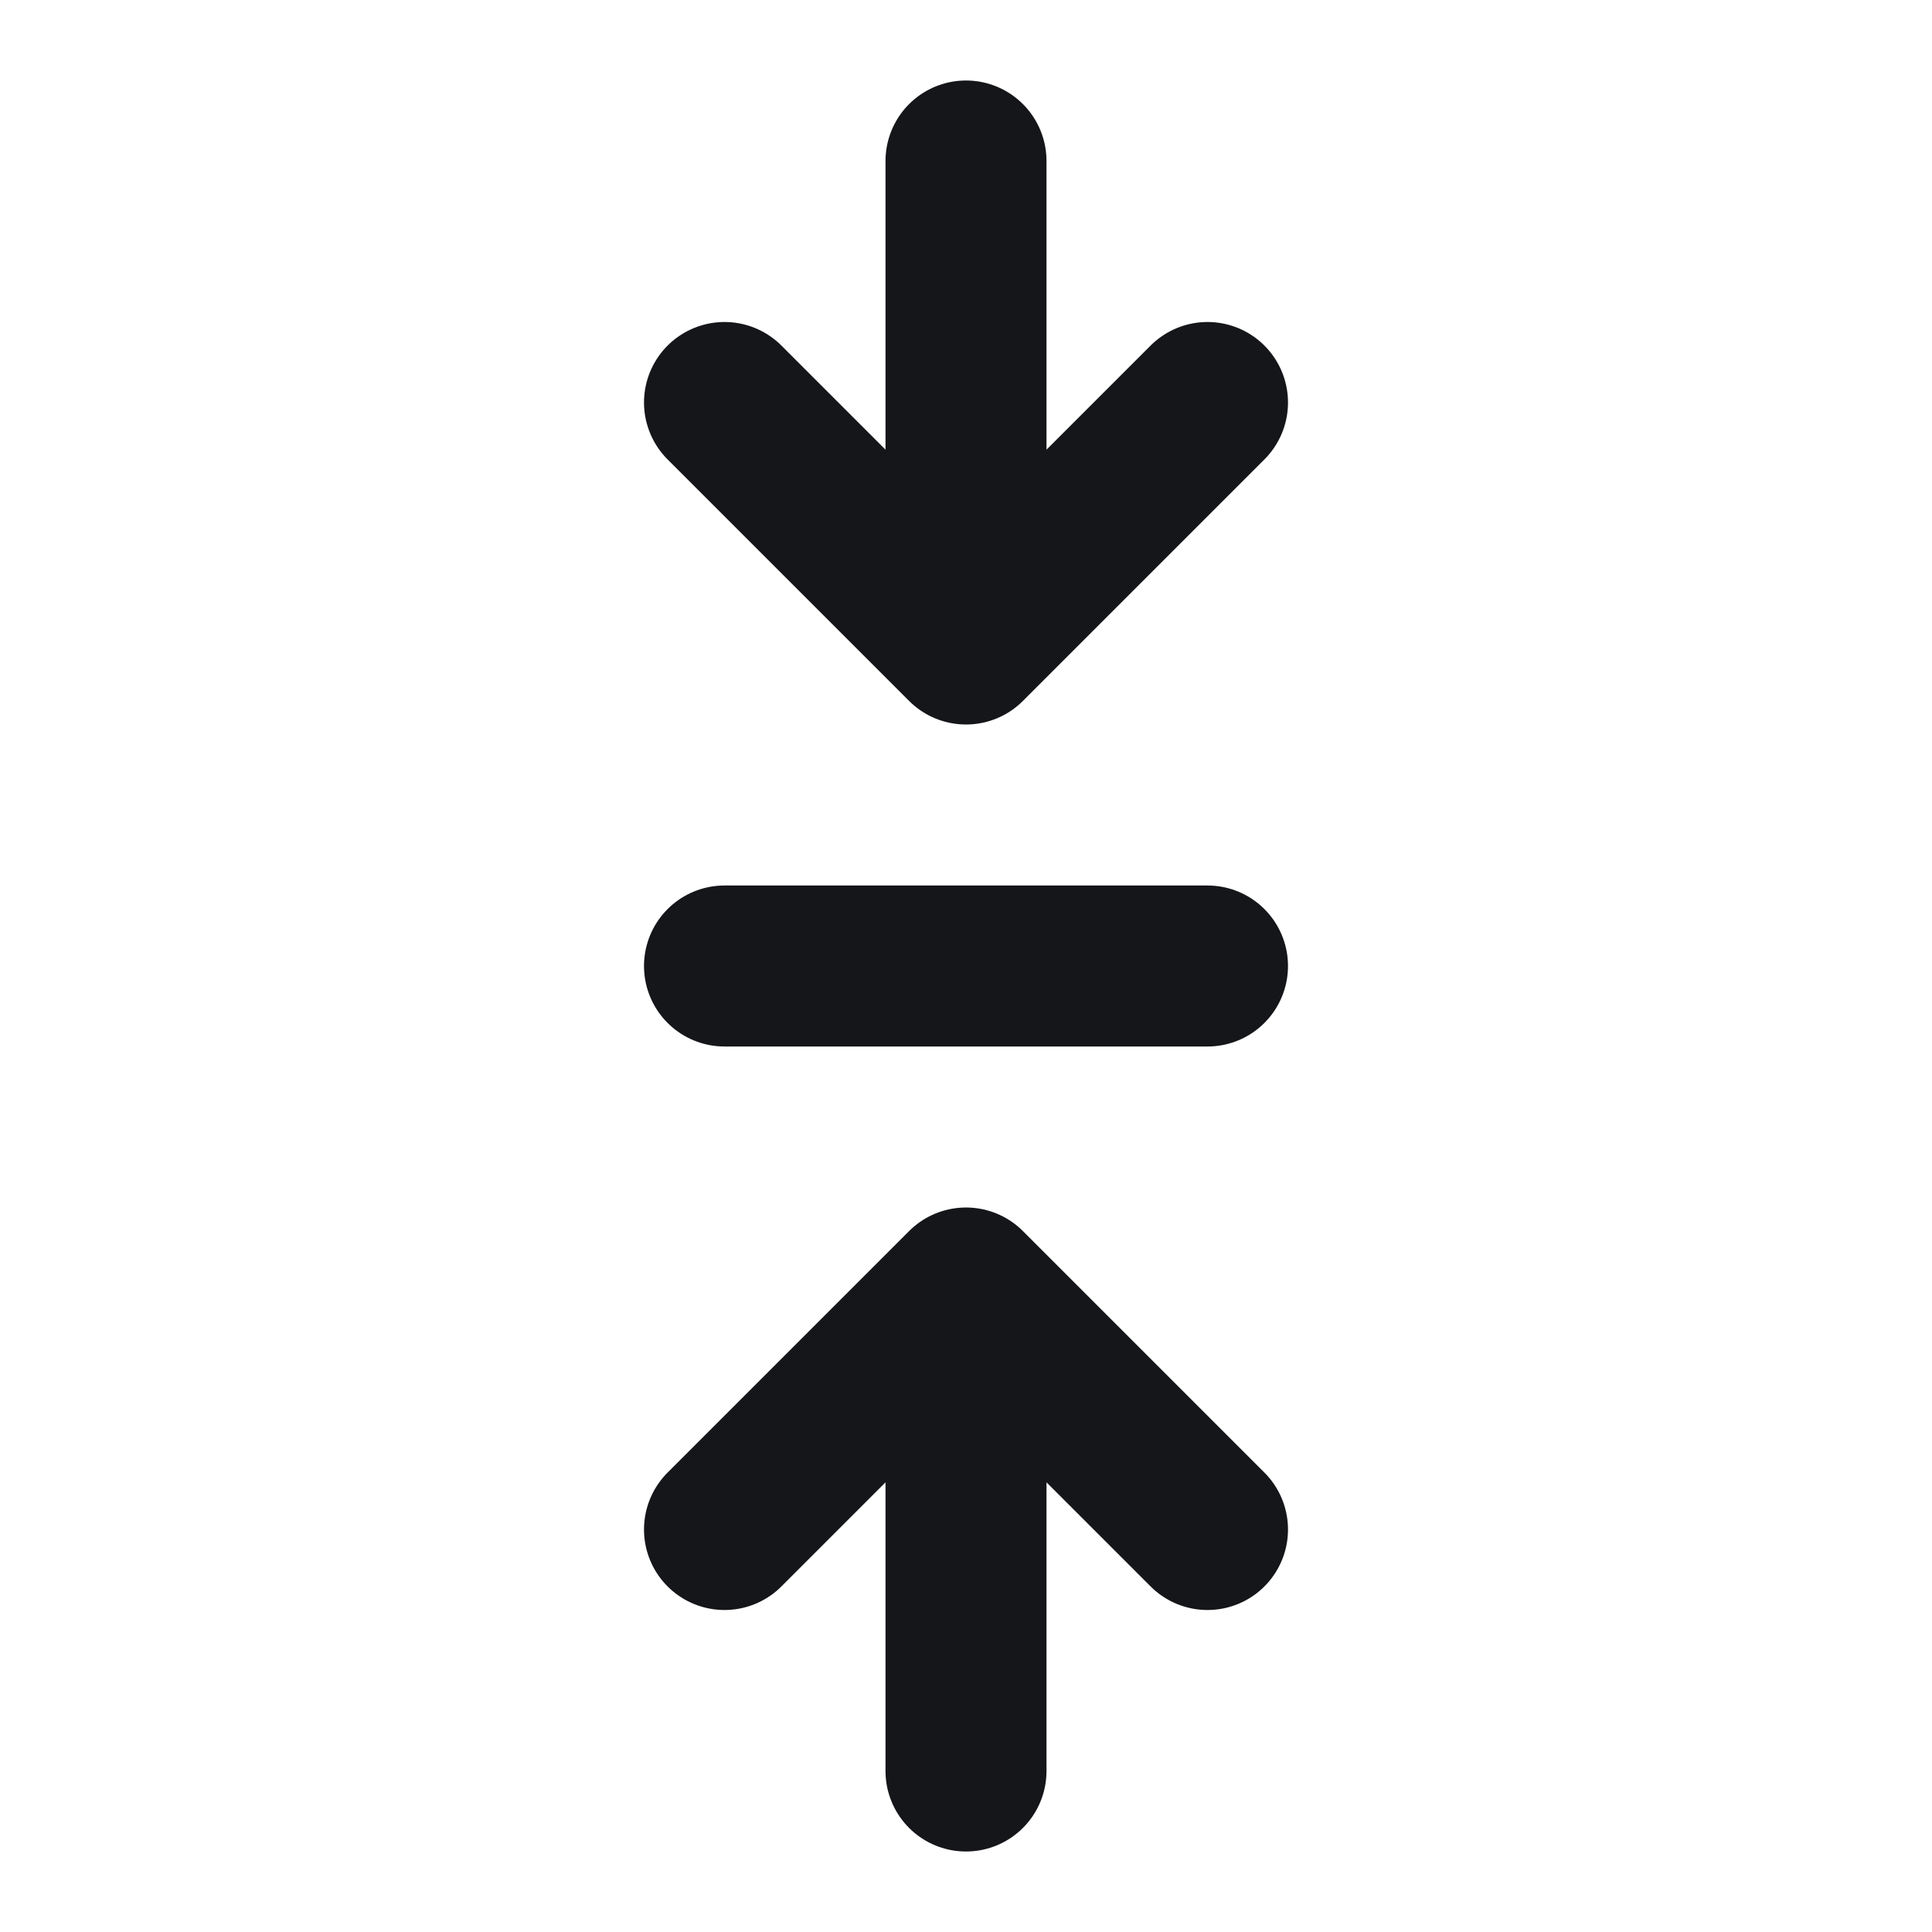 <svg width="24" height="24" viewBox="0 0 24 24" fill="none" xmlns="http://www.w3.org/2000/svg">
<path d="M12 22V16M12 16L9 19M12 16L15 19M12 2L12 8M12 8L15 5M12 8L9 5M9 12H15" stroke="#151619" stroke-width="2" stroke-linecap="round" stroke-linejoin="round"/>
</svg>
